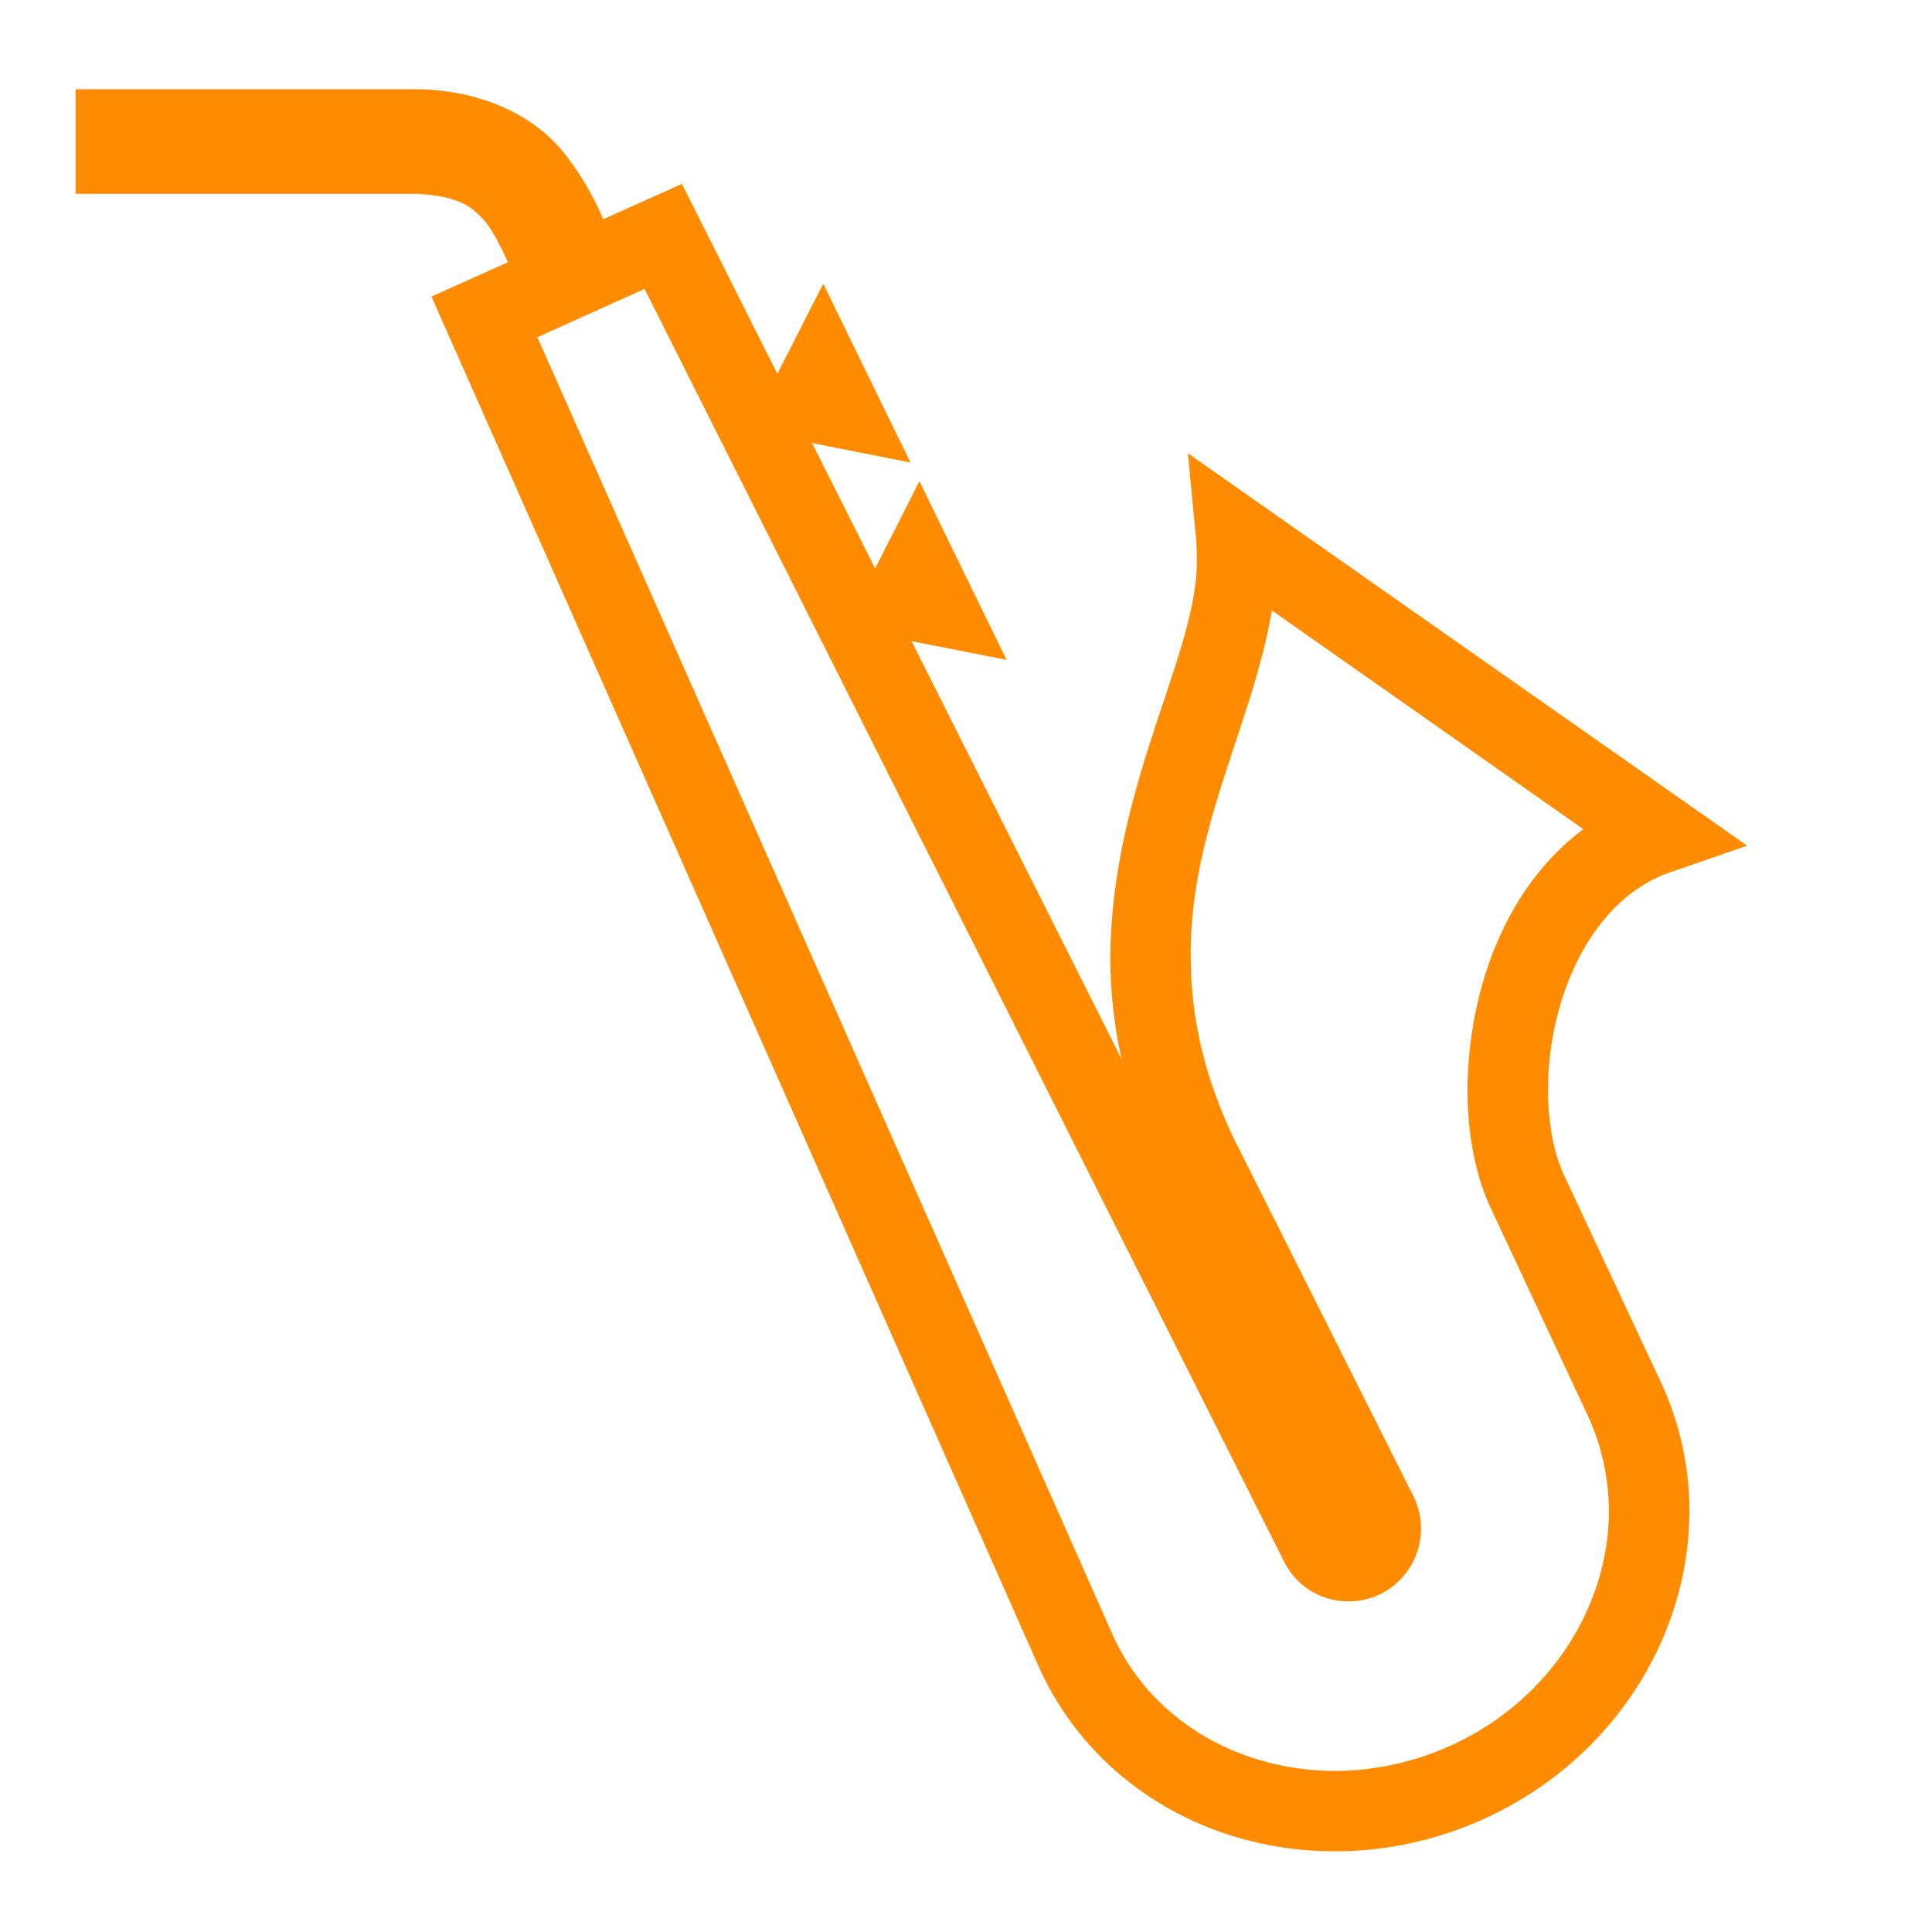 <svg xmlns="http://www.w3.org/2000/svg" width="32" height="32" viewBox="0 0 32 32">
    <defs>
        <clipPath id="a">
            <path d="M0 24h24V0H0z"/>
        </clipPath>
    </defs>
    <g clip-path="url(#a)" transform="matrix(1.333 0 0 -1.333 0 32)">
        <path fill="#ff8c00" d="M18.52 9.002l1.217-2.603c.17-.374.252-.771.254-1.168 0-1.167-.72-2.342-1.948-2.907a3.533 3.533 0 0 0-1.456-.323c-1.191.004-2.274.624-2.755 1.676L6.677 19.816l1.332.6 7.939-15.799a.89.89 0 0 1 .81-.509c.12 0 .249.024.379.083a.91.91 0 0 1 .436 1.203L15.32 9.882c-.39.829-.524 1.558-.524 2.239-.017 1.569.77 2.892 1.008 4.3l3.87-2.718c-1.036-.774-1.437-2.126-1.44-3.247.002-.531.092-1.032.285-1.454m.906.421v.002c-.113.241-.19.615-.19 1.031-.003 1.12.524 2.391 1.551 2.723l.924.319-6.95 4.876.103-1.077c.006-.064.008-.129.008-.202.037-1.181-1.054-2.805-1.075-4.974 0-.408.042-.834.141-1.277l-2.61 5.195 1.181-.232-1.084 2.22-.55-1.085-.783 1.558 1.222-.241-1.084 2.222-.57-1.12-1.186 2.36-.978-.44a3.454 3.454 0 0 1-.503.844c-.368.447-.989.748-1.766.772H.94v-1.299h4.256c.516-.037.65-.151.81-.319.1-.11.197-.297.305-.531l-.95-.427 7.56-17.056c.667-1.45 2.131-2.266 3.666-2.262h.015c.621 0 1.254.136 1.86.413 1.572.725 2.527 2.24 2.53 3.815a3.8 3.8 0 0 1-.349 1.588z"/>
    </g>
</svg>
